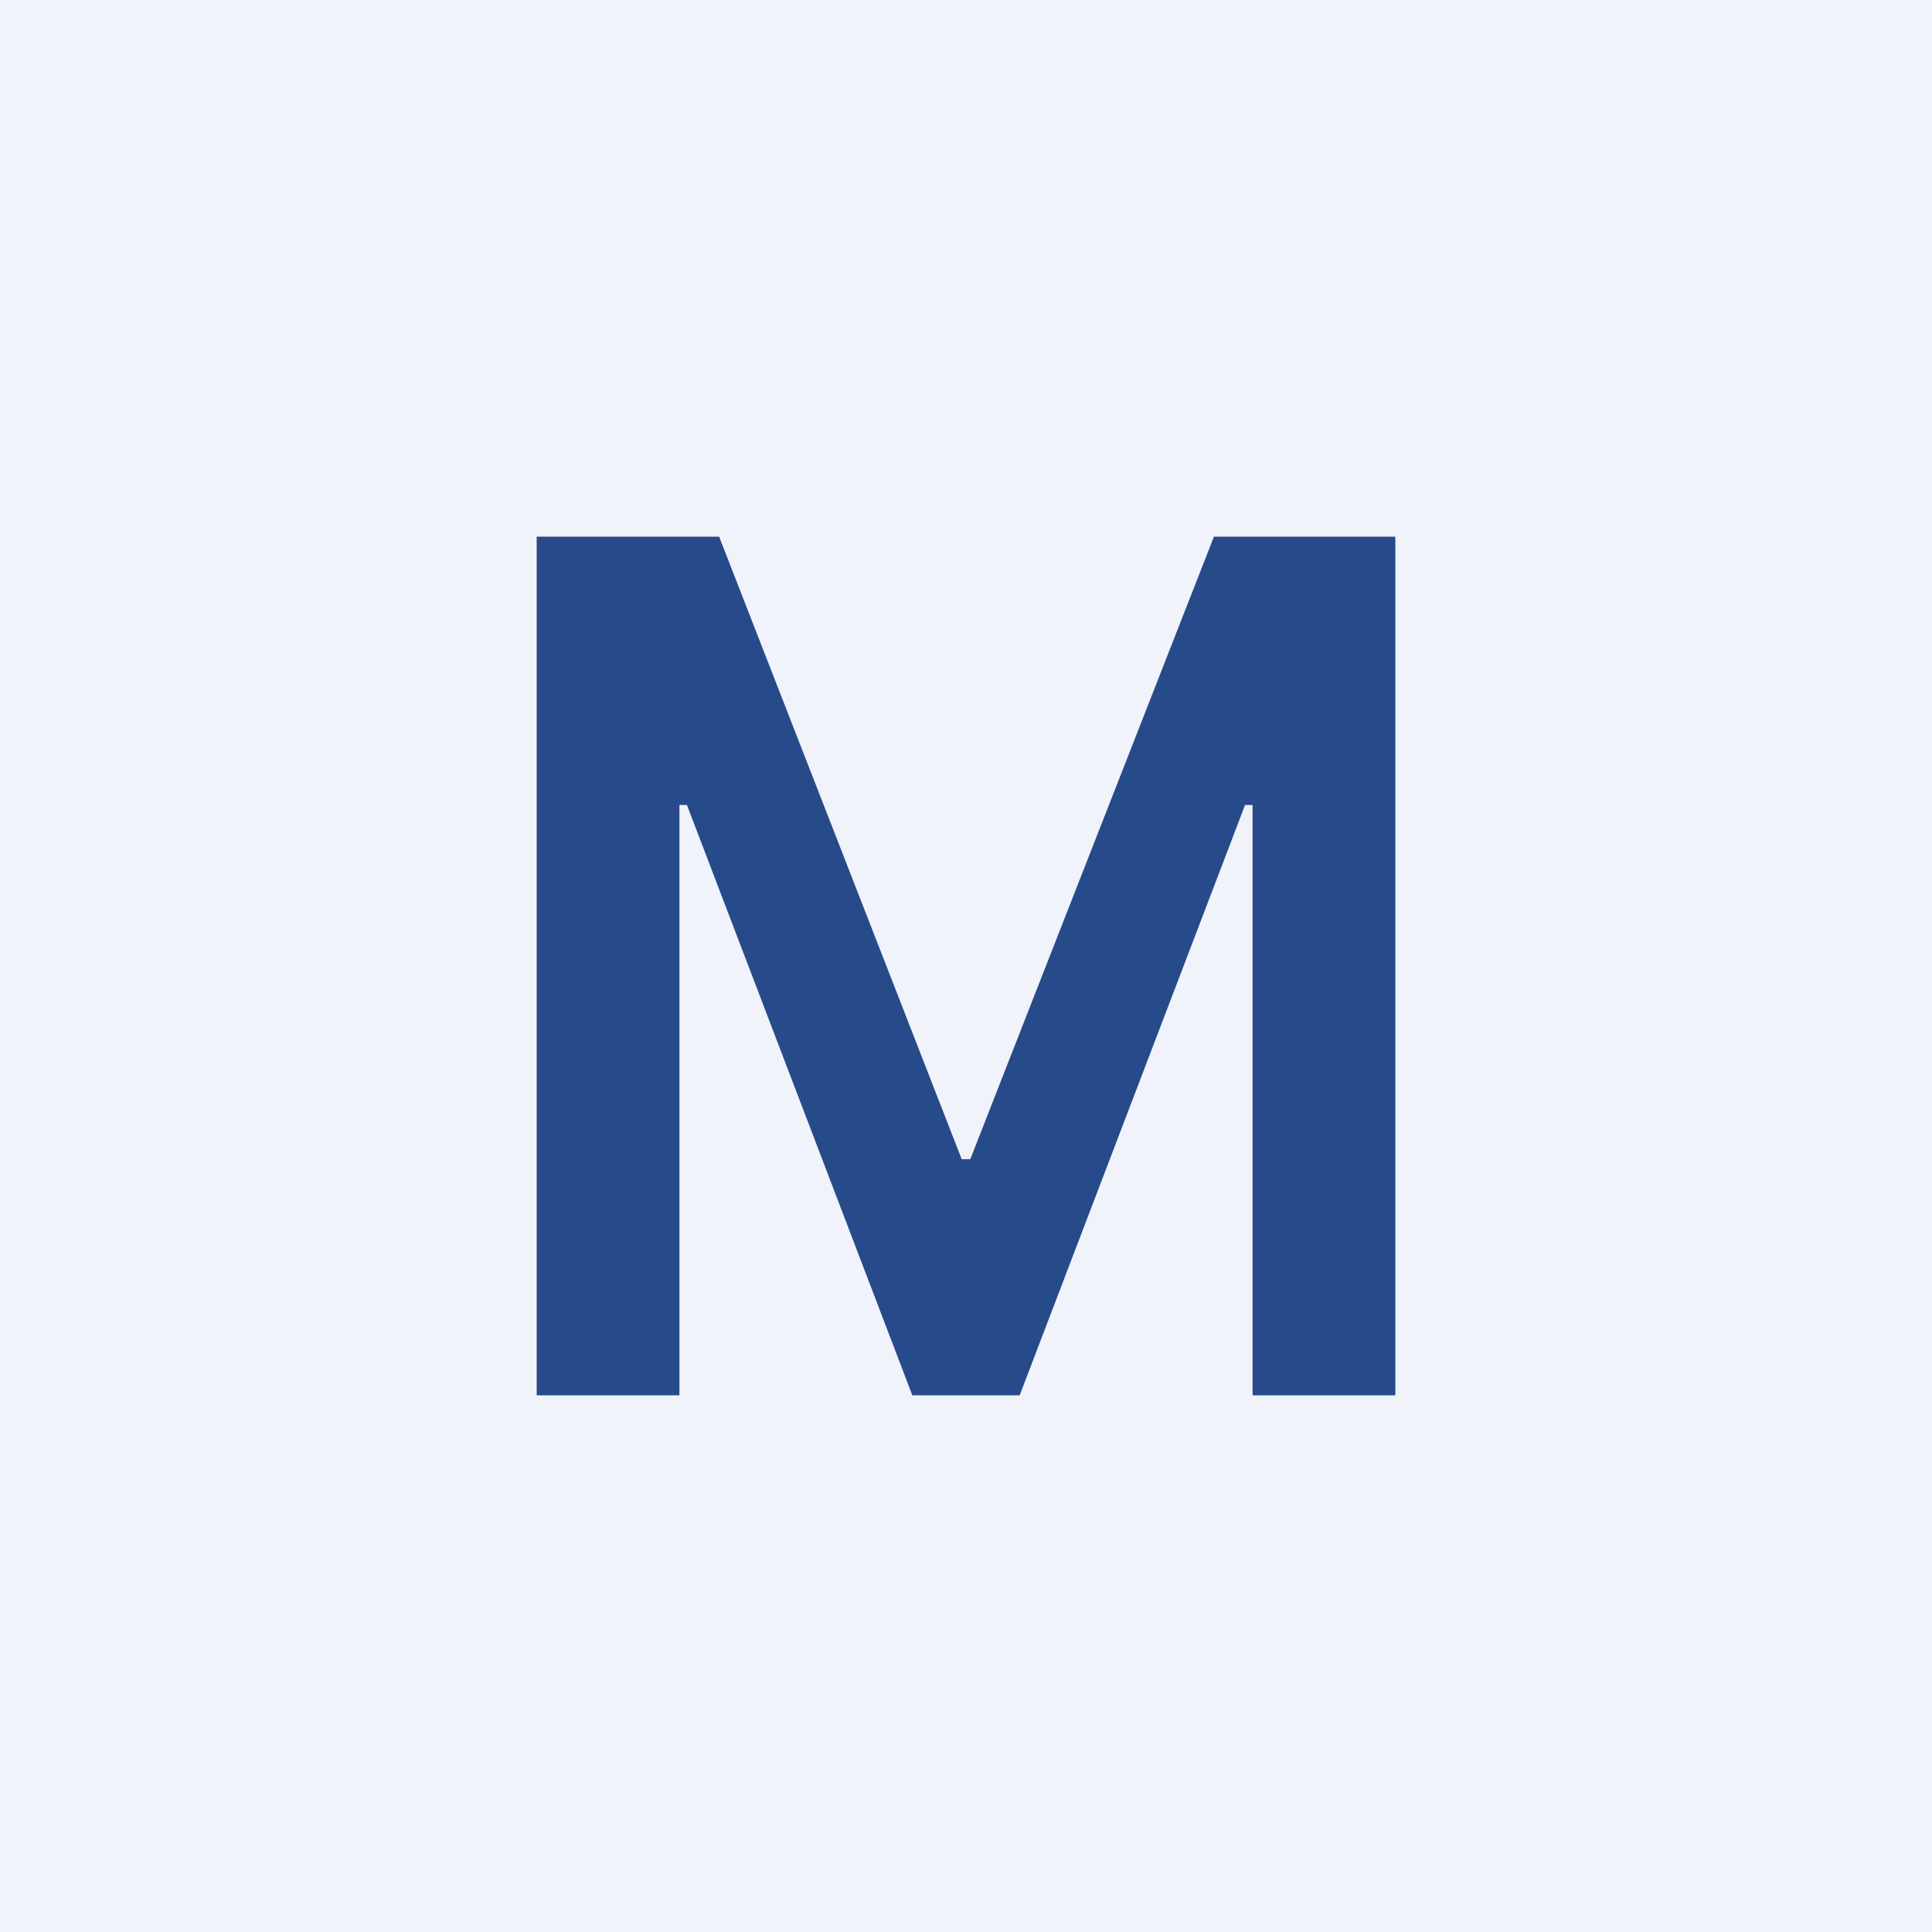 <!-- by TradingView --><svg width="18" height="18" viewBox="0 0 18 18" xmlns="http://www.w3.org/2000/svg"><path fill="#F0F3FA" d="M0 0h18v18H0z"/><path d="M5 5h1.7l2.26 5.8h.08L11.31 5H13v8h-1.33V7.5h-.07L9.5 13h-1L6.4 7.5h-.07V13H5V5Z" fill="#274A8B"/></svg>